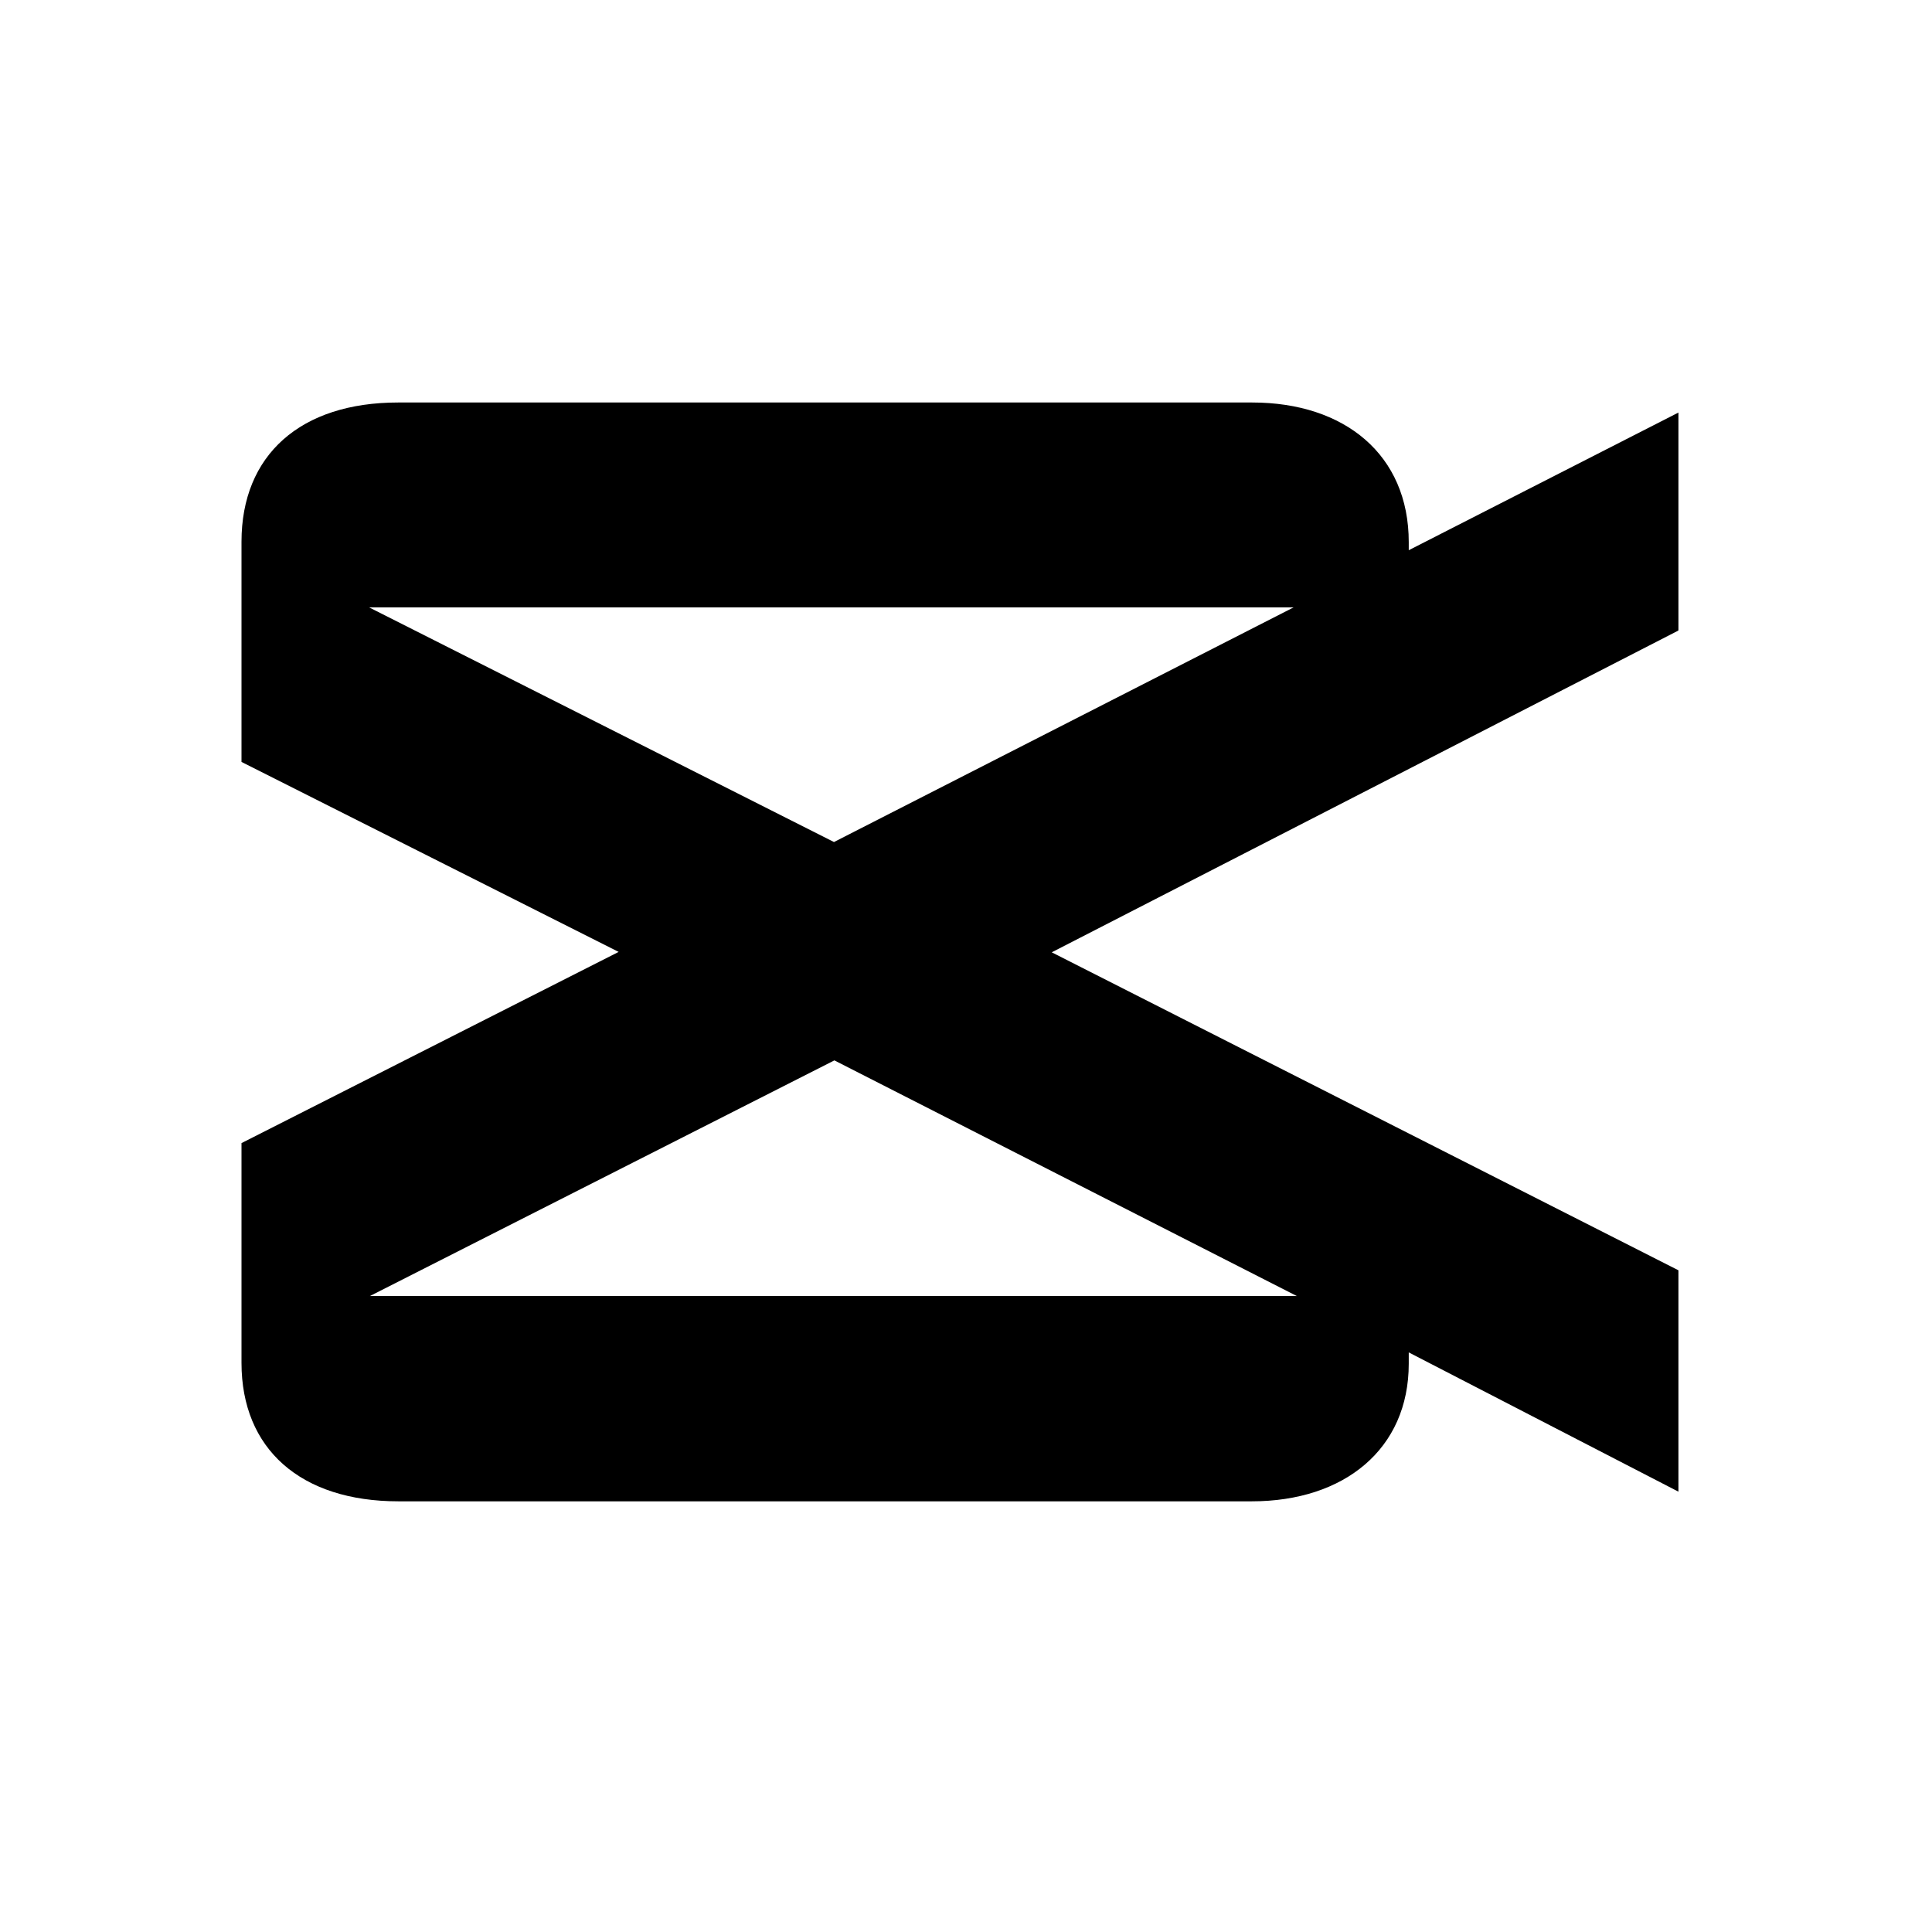<svg fill="currentColor" viewBox="0 0 48 48" xmlns="http://www.w3.org/2000/svg" width="1em" height="1em"><path d="M41.7 15.66v-5.41L35 13.67v-.2C35 11.3 33.41 10 31.11 10H9.89C7.47 10 6 11.3 6 13.46v5.47l9.37 4.72L6 28.4v5.46C6 36 7.47 37.3 9.9 37.3h21.2c2.3 0 3.9-1.3 3.9-3.42v-.28l6.7 3.46v-5.5l-15.57-7.9 15.56-7.99ZM20.72 26.34l11.5 5.86H9.19l11.55-5.86Zm11.42-11.25-11.42 5.83-11.55-5.83h22.97Z"></path></svg>